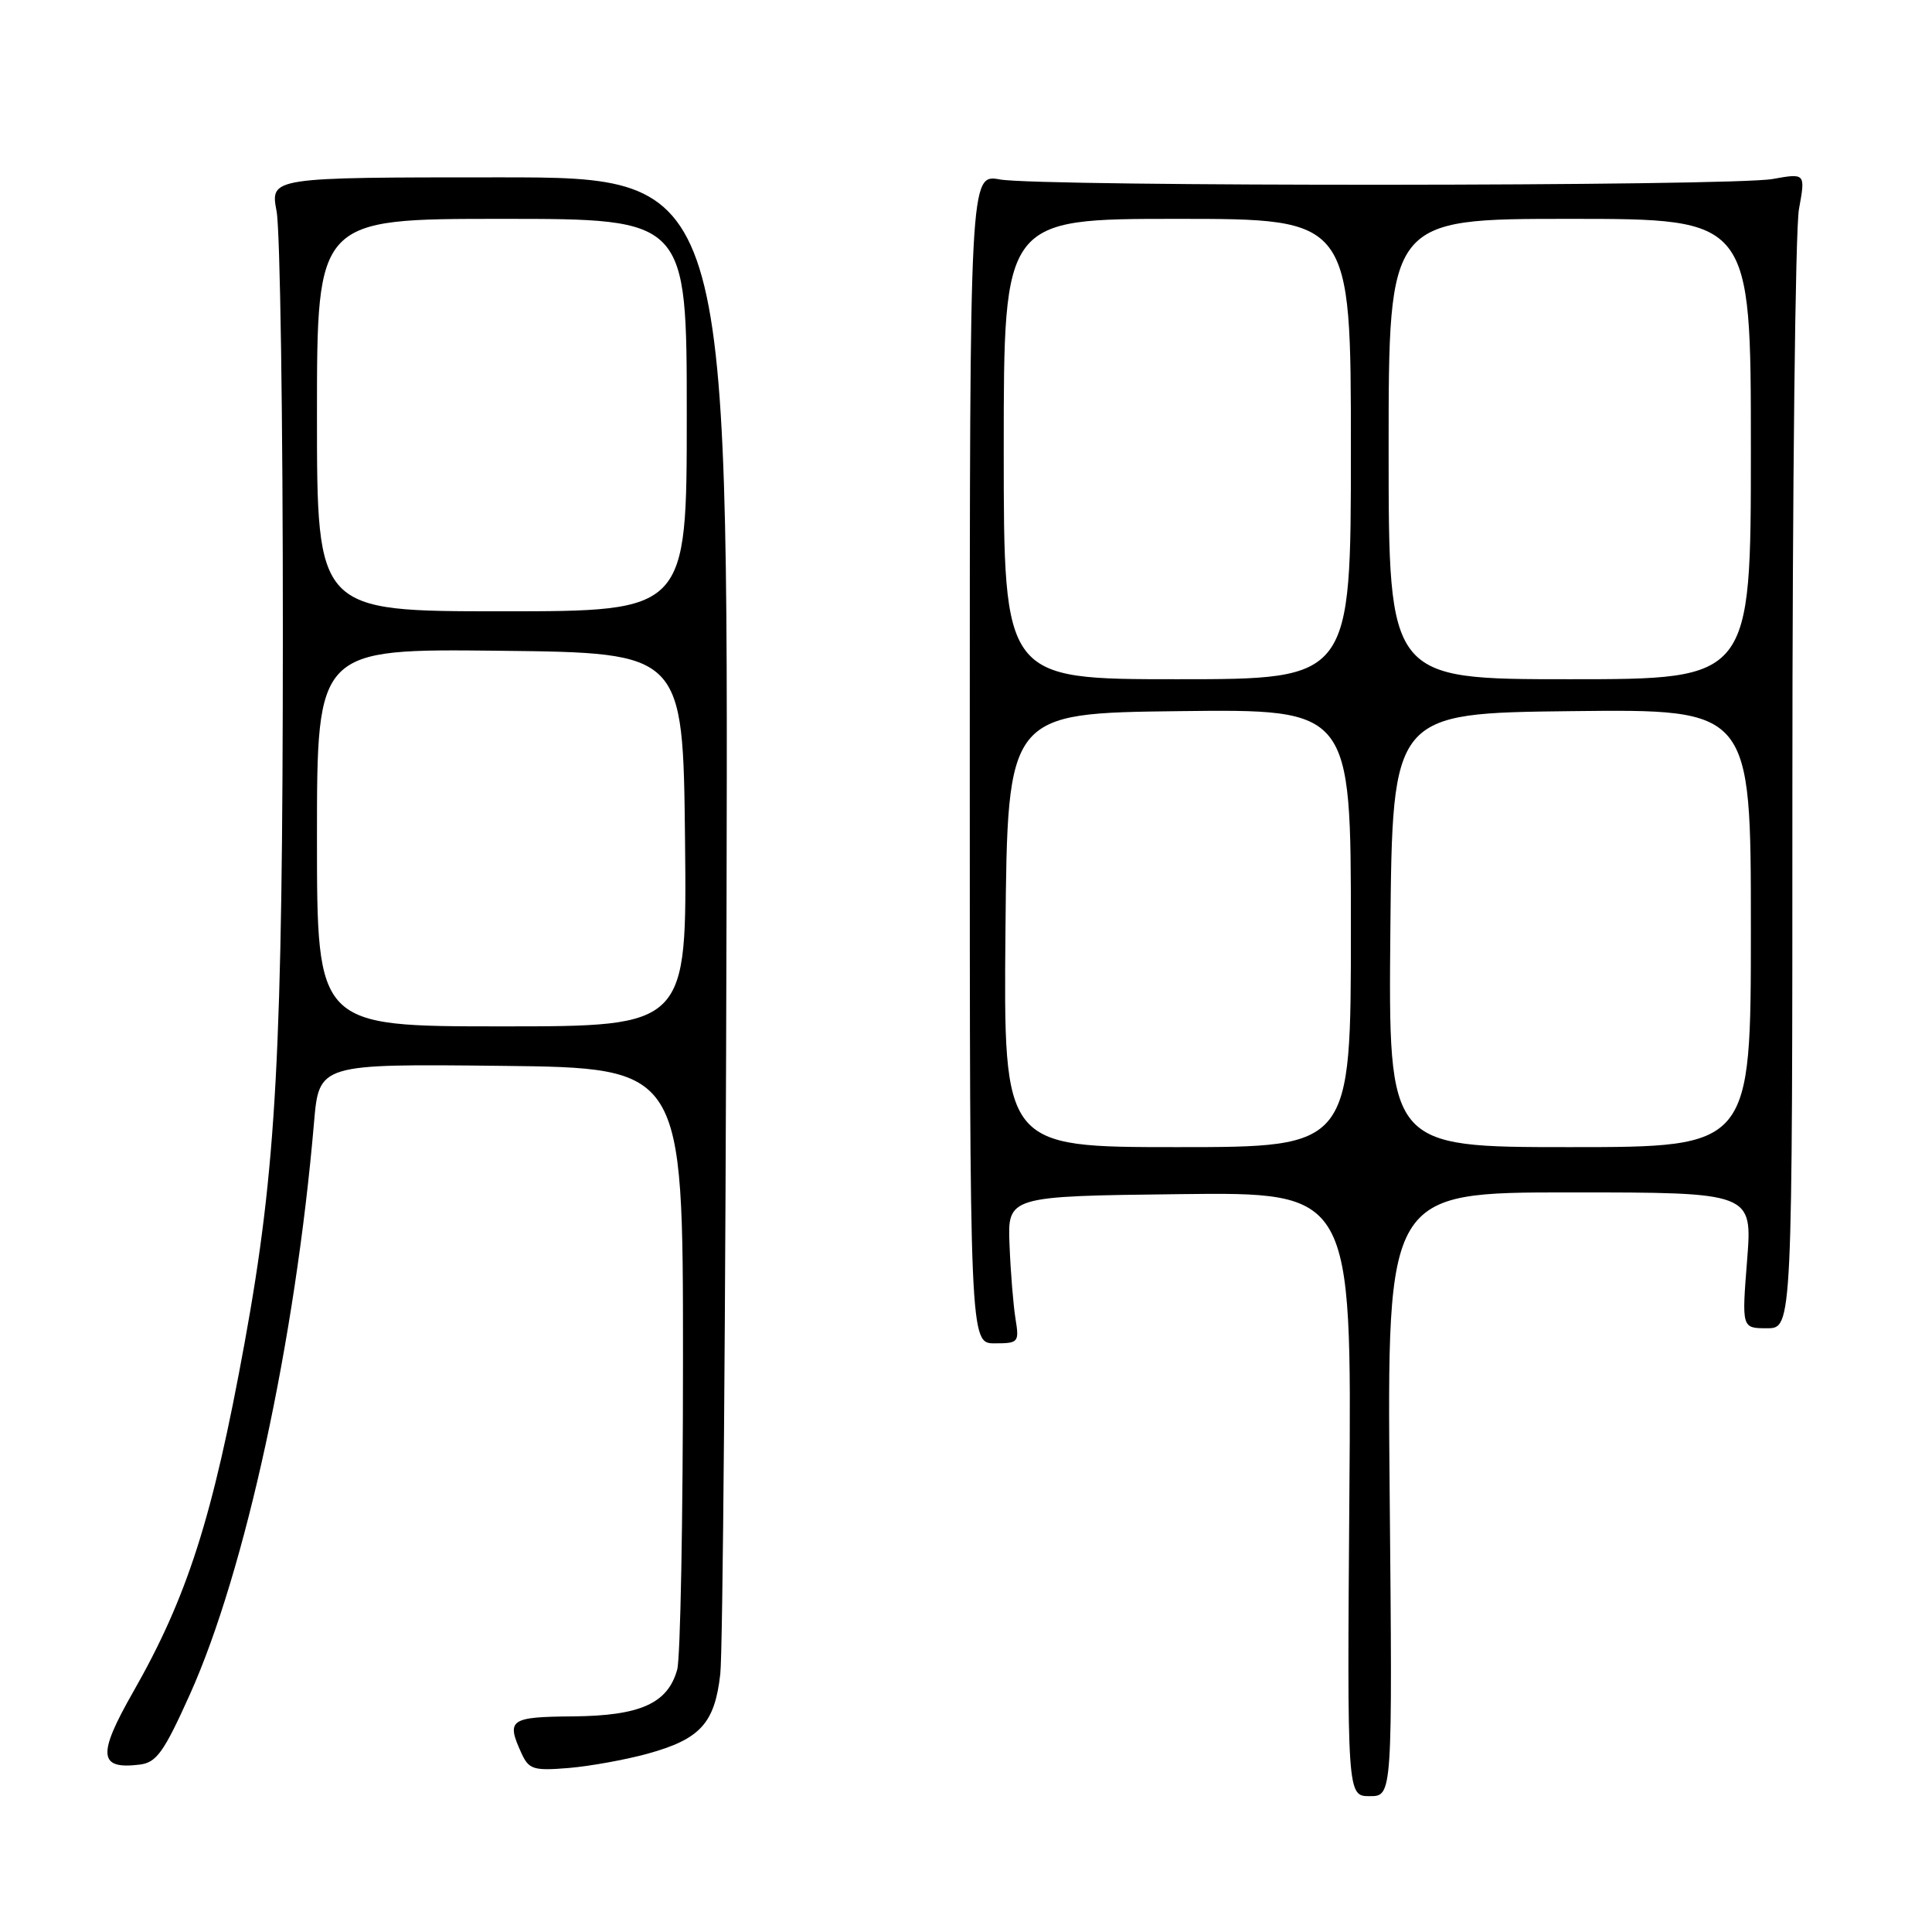 <?xml version="1.0" encoding="UTF-8" standalone="no"?>
<!DOCTYPE svg PUBLIC "-//W3C//DTD SVG 1.1//EN" "http://www.w3.org/Graphics/SVG/1.1/DTD/svg11.dtd" >
<svg xmlns="http://www.w3.org/2000/svg" xmlns:xlink="http://www.w3.org/1999/xlink" version="1.1" viewBox="0 0 256 256">
 <g >
 <path fill="currentColor"
d=" M 184.14 198.00 C 183.78 158.00 183.78 158.00 208.00 158.00 C 232.21 158.00 232.21 158.00 231.50 167.00 C 230.79 176.00 230.79 176.00 234.14 176.00 C 237.50 176.00 237.50 176.00 237.50 104.25 C 237.50 64.79 237.89 30.35 238.37 27.72 C 239.24 22.94 239.24 22.94 234.87 23.72 C 229.37 24.70 137.91 24.75 132.50 23.78 C 128.50 23.06 128.50 23.06 128.50 100.53 C 128.50 178.00 128.50 178.00 131.80 178.00 C 134.95 178.00 135.07 177.87 134.56 174.75 C 134.27 172.96 133.91 168.57 133.77 165.00 C 133.50 158.50 133.50 158.50 156.30 158.23 C 179.11 157.96 179.11 157.96 178.80 197.98 C 178.50 238.00 178.50 238.00 181.50 238.00 C 184.51 238.00 184.51 238.00 184.14 198.00 Z  M 85.79 232.38 C 92.79 230.45 94.70 228.36 95.44 221.83 C 95.78 218.90 96.15 173.08 96.27 120.00 C 96.50 23.50 96.50 23.50 66.15 23.50 C 35.80 23.50 35.80 23.50 36.65 28.00 C 37.12 30.48 37.49 55.67 37.48 84.00 C 37.46 139.52 36.64 154.75 32.40 178.00 C 28.19 201.08 24.83 211.60 17.63 224.22 C 12.88 232.55 13.06 234.49 18.50 233.82 C 20.74 233.55 21.71 232.19 25.17 224.50 C 32.50 208.19 39.14 177.60 41.61 148.73 C 42.28 140.97 42.28 140.97 66.39 141.23 C 90.50 141.50 90.50 141.50 90.50 180.00 C 90.50 201.18 90.16 219.73 89.73 221.24 C 88.48 225.72 84.84 227.35 75.91 227.43 C 67.54 227.50 67.06 227.85 69.09 232.30 C 70.08 234.46 70.67 234.65 75.34 234.27 C 78.18 234.03 82.88 233.18 85.79 232.38 Z  M 133.23 123.25 C 133.50 94.50 133.50 94.50 156.25 94.23 C 179.00 93.96 179.00 93.96 179.00 122.98 C 179.00 152.00 179.00 152.00 155.98 152.00 C 132.97 152.00 132.97 152.00 133.23 123.25 Z  M 184.23 123.25 C 184.50 94.50 184.50 94.50 208.25 94.23 C 232.00 93.96 232.00 93.96 232.00 122.98 C 232.00 152.00 232.00 152.00 207.98 152.00 C 183.97 152.00 183.97 152.00 184.23 123.25 Z  M 133.00 59.50 C 133.00 29.00 133.00 29.00 156.00 29.00 C 179.00 29.00 179.00 29.00 179.00 59.50 C 179.00 90.00 179.00 90.00 156.00 90.00 C 133.00 90.00 133.00 90.00 133.00 59.50 Z  M 184.00 59.50 C 184.00 29.00 184.00 29.00 208.00 29.00 C 232.00 29.00 232.00 29.00 232.00 59.50 C 232.00 90.00 232.00 90.00 208.00 90.00 C 184.00 90.00 184.00 90.00 184.00 59.50 Z  M 42.00 110.98 C 42.00 85.96 42.00 85.96 66.25 86.23 C 90.50 86.50 90.50 86.50 90.77 111.25 C 91.03 136.00 91.03 136.00 66.52 136.00 C 42.00 136.00 42.00 136.00 42.00 110.98 Z  M 42.00 55.00 C 42.00 29.00 42.00 29.00 66.50 29.00 C 91.00 29.00 91.00 29.00 91.00 55.00 C 91.00 81.00 91.00 81.00 66.50 81.00 C 42.00 81.00 42.00 81.00 42.00 55.00 Z "/>
</g>
</svg>